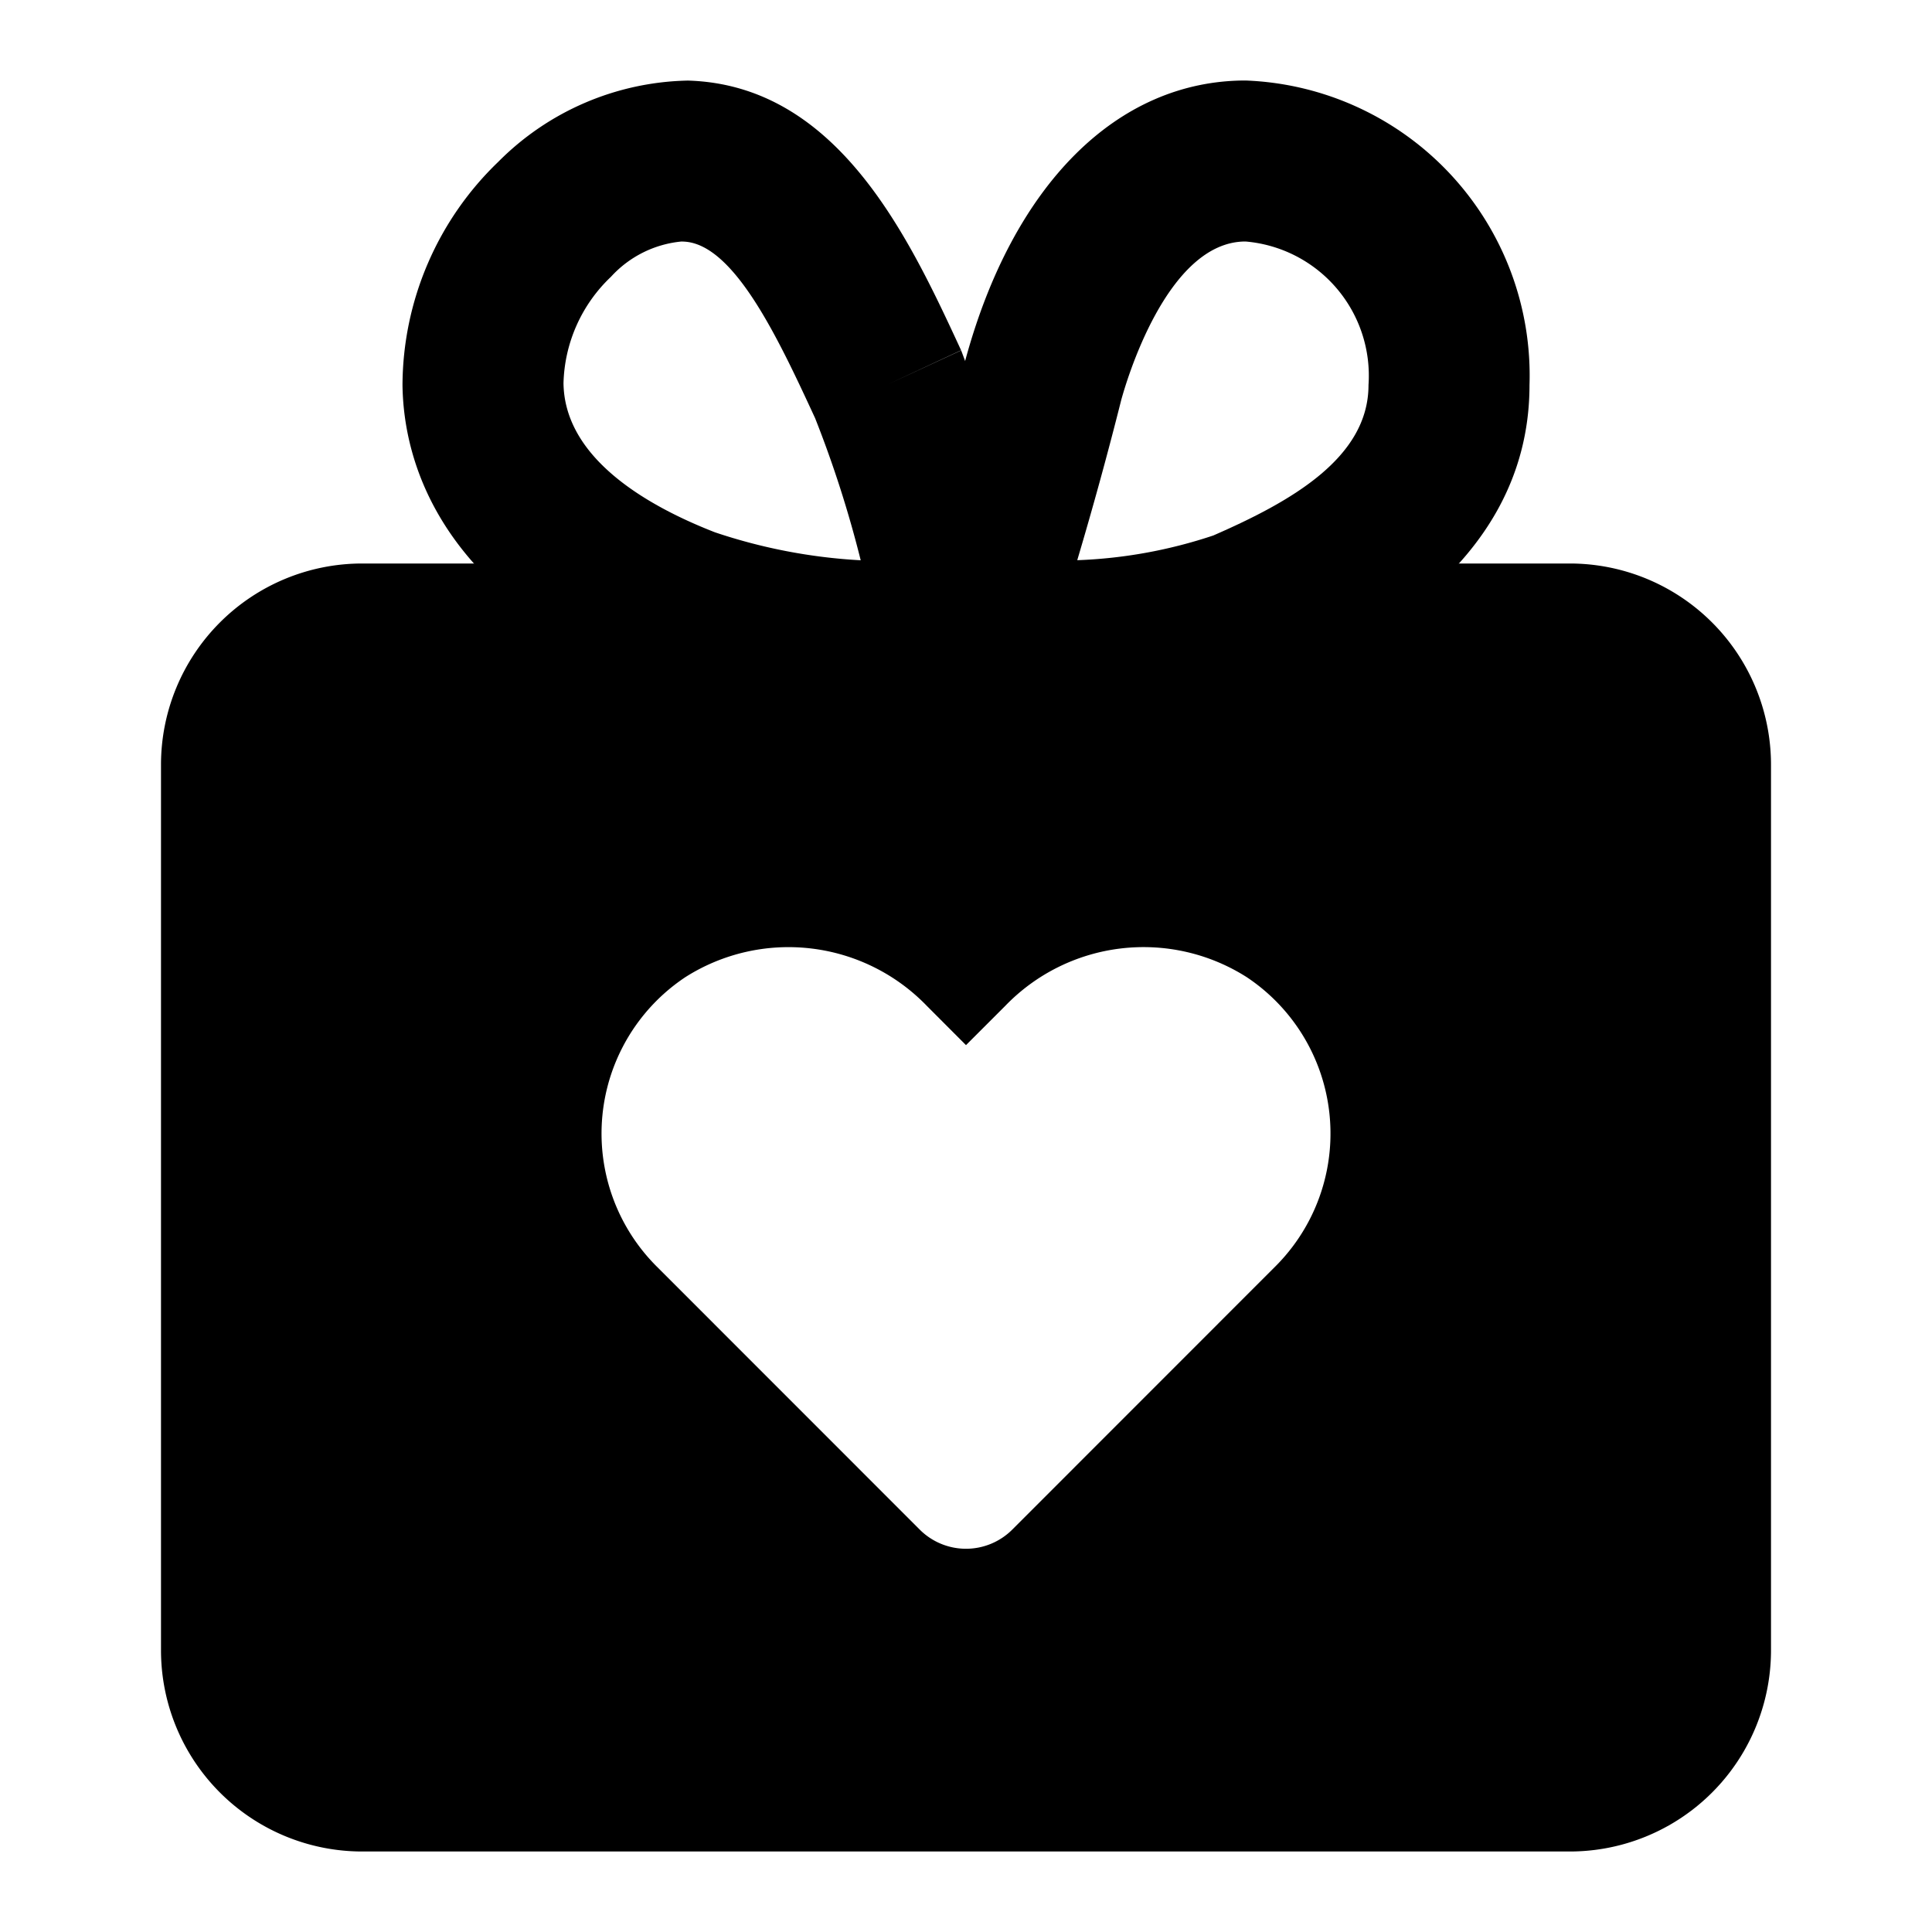 <?xml version="1.0"?>
<svg xmlns="http://www.w3.org/2000/svg" fill="currentColor" viewBox="0 0 24 24"><g id="Layer_2" data-name="Layer 2"><path d="M12.26,9.001c-.136,0-.232-.002-.274-.003a1.001,1.001,0,0,1-.927-1.312c.348-1.055.66-2.131.93-3.201C12.582,2.289,13.881,1,15.472,1A3.667,3.667,0,0,1,19,4.784c0,2.336-2.343,3.359-3.113,3.695A10.793,10.793,0,0,1,12.26,9.001ZM15.472,3c-.982,0-1.489,1.769-1.544,1.97-.167.664-.35,1.329-.546,1.989a6.005,6.005,0,0,0,1.69-.307C16.033,6.233,17,5.689,17,4.784A1.673,1.673,0,0,0,15.472,3Z"/><path d="M11.679,9.001a10.714,10.714,0,0,1-3.526-.527C5.438,7.416,5.012,5.709,5,4.785A3.866,3.866,0,0,1,6.188,2.012,3.411,3.411,0,0,1,8.546,1.001c1.867.055,2.749,1.959,3.393,3.35l-.906.422.907-.42A25.654,25.654,0,0,1,12.962,7.767a.999.999,0,0,1-.939,1.229C11.976,8.997,11.854,9.001,11.679,9.001ZM8.468,3a1.358,1.358,0,0,0-.878.438A1.887,1.887,0,0,0,7,4.76c.012.929,1.029,1.52,1.88,1.852a6.825,6.825,0,0,0,1.812.348,13.976,13.976,0,0,0-.567-1.767h0l-.001-.002C9.676,4.223,9.118,3.019,8.487,3.001Z"/><path d="M19.5,7H4.5A2.5,2.5,0,0,0,2,9.5v11A2.5,2.5,0,0,0,4.5,23h15A2.5,2.5,0,0,0,22,20.5V9.5A2.5,2.5,0,0,0,19.5,7Zm-3.655,8.73-.549.549L12.575,19.001a.813.813,0,0,1-1.15,0L8.704,16.279,8.155,15.73a2.333,2.333,0,0,1,.358-3.591,2.388,2.388,0,0,1,3.0.356L12,12.983l.488-.488a2.387,2.387,0,0,1,3-.356A2.333,2.333,0,0,1,15.845,15.73Z"/></g></svg>
